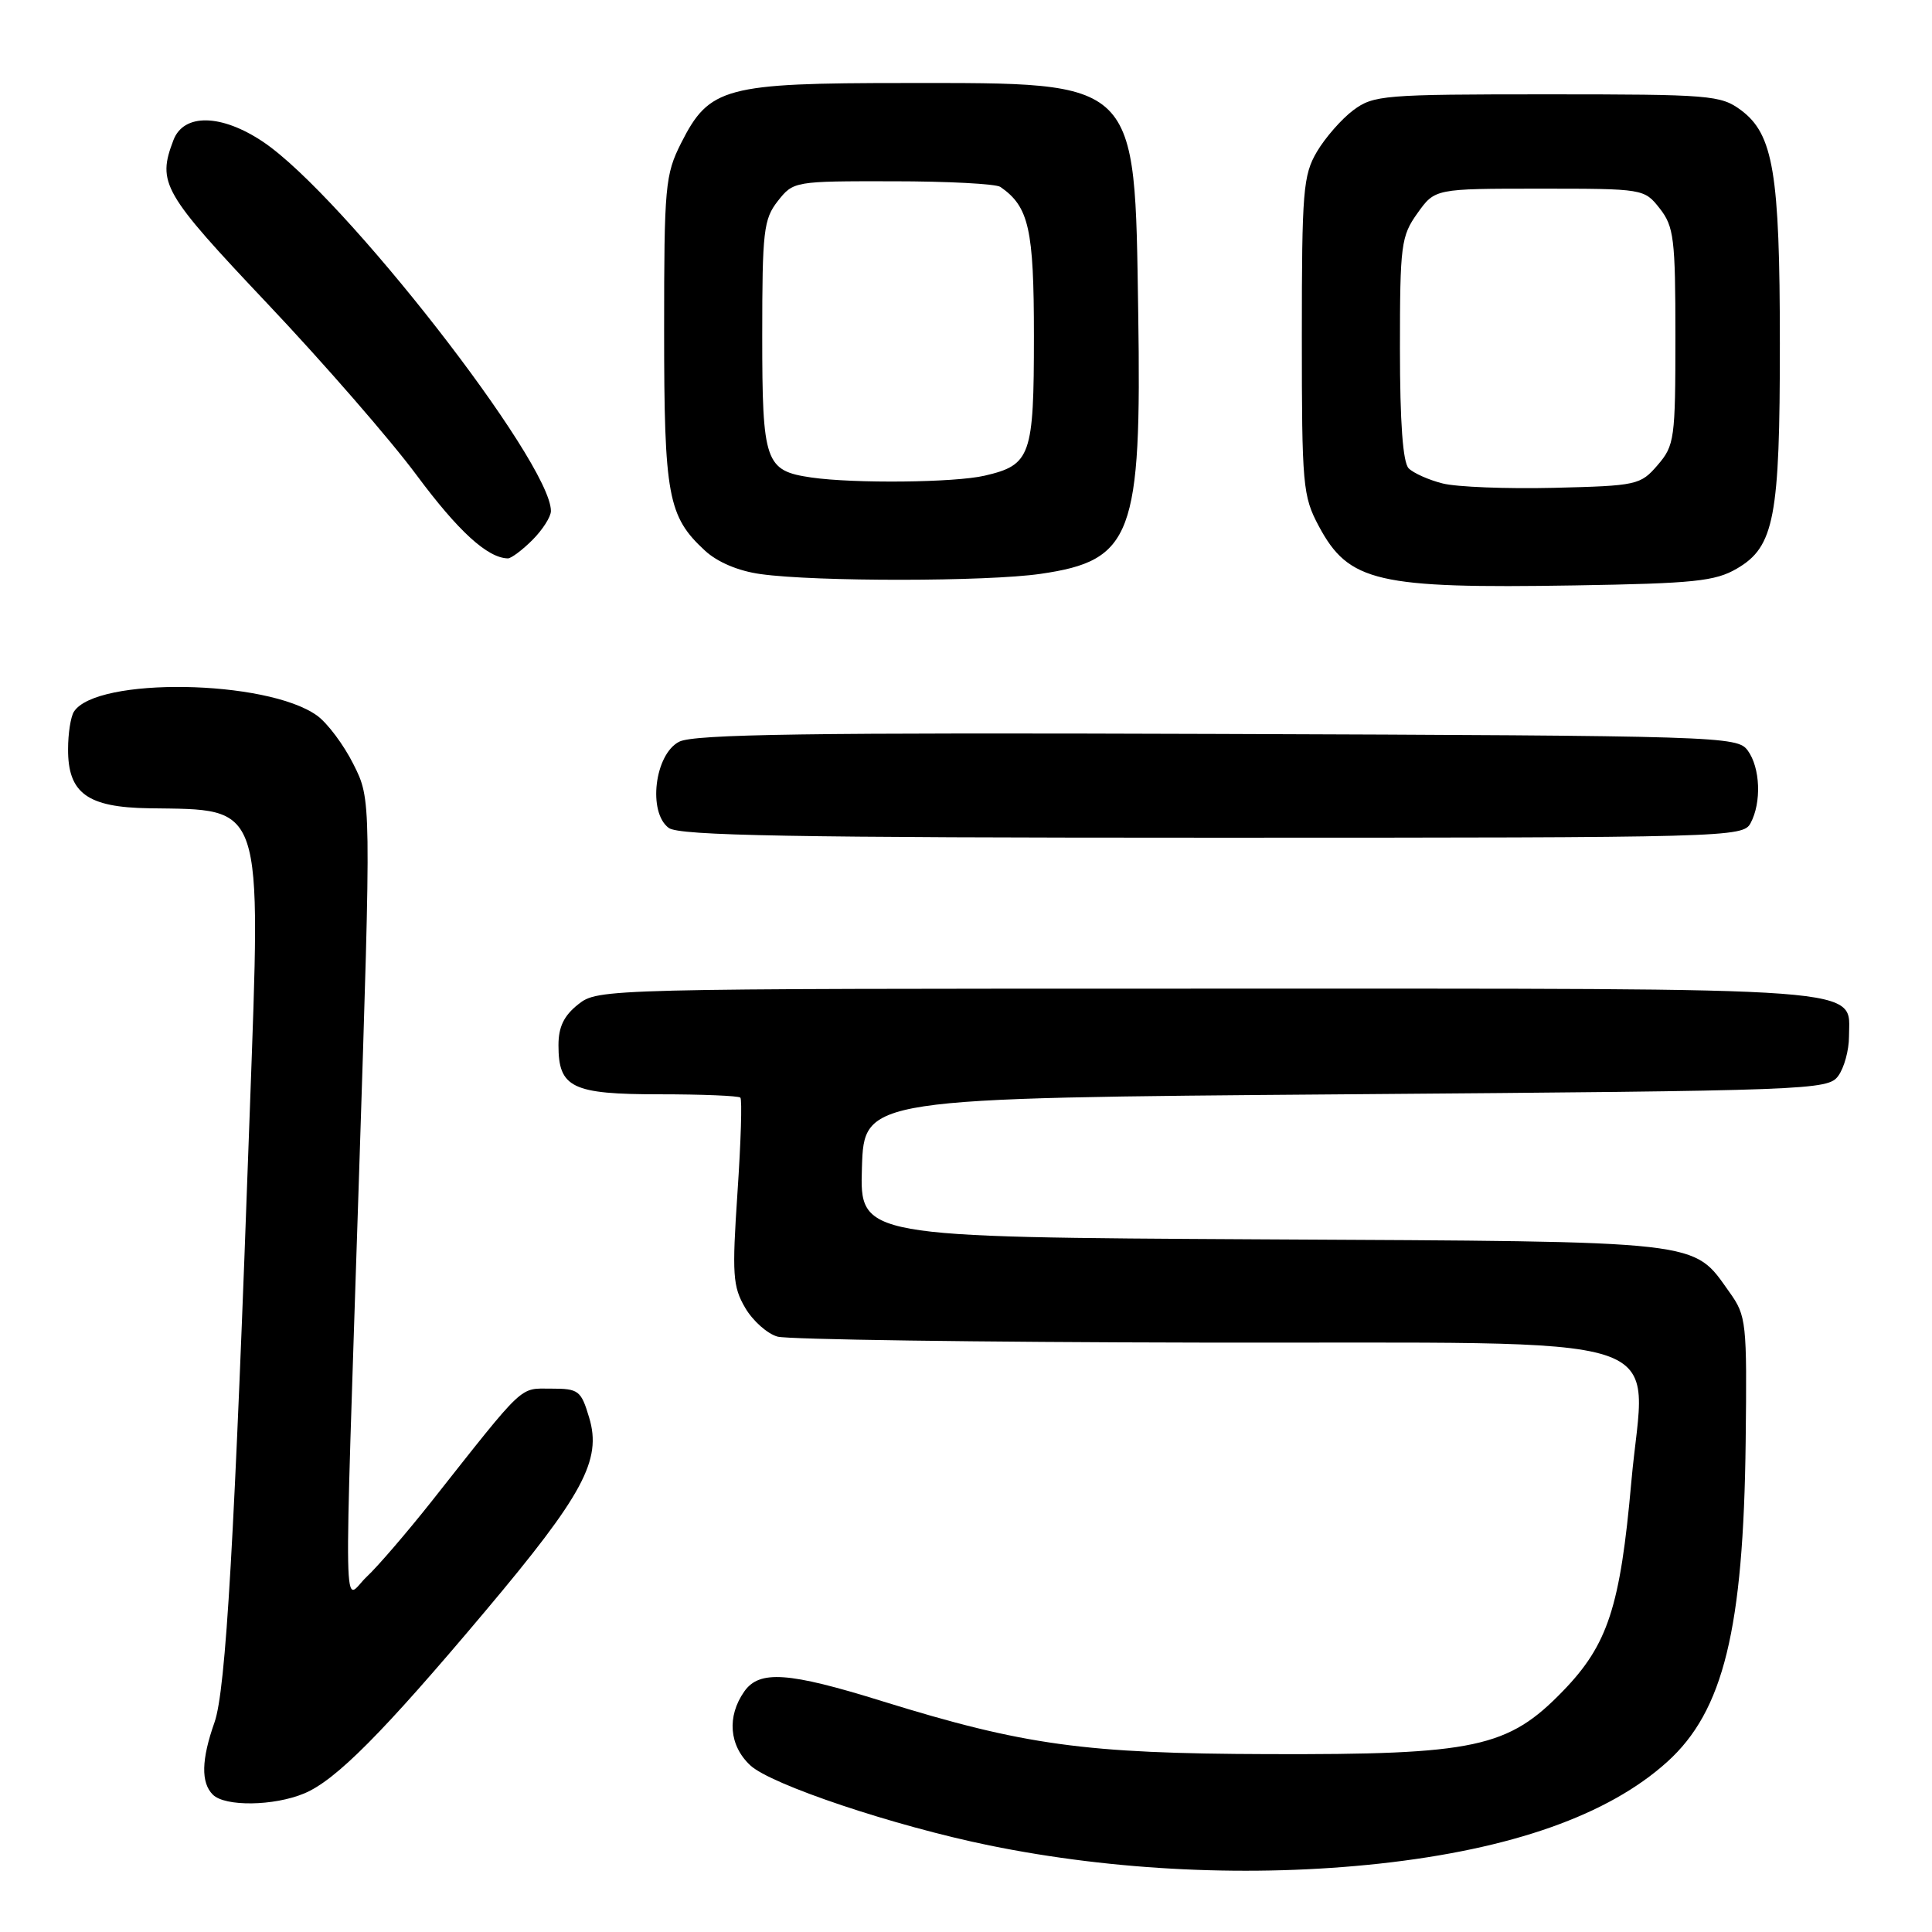 <?xml version="1.0" encoding="UTF-8" standalone="no"?>
<!DOCTYPE svg PUBLIC "-//W3C//DTD SVG 1.1//EN" "http://www.w3.org/Graphics/SVG/1.1/DTD/svg11.dtd" >
<svg xmlns="http://www.w3.org/2000/svg" xmlns:xlink="http://www.w3.org/1999/xlink" version="1.1" viewBox="0 0 256 256">
 <g >
 <path fill="currentColor"
d=" M 182.79 246.94 C 200.32 245.02 213.12 240.50 220.91 233.46 C 228.37 226.73 231.02 215.91 231.31 191.02 C 231.49 175.17 231.41 174.37 229.17 171.23 C 224.22 164.29 226.34 164.53 167.21 164.22 C 113.93 163.93 113.93 163.93 114.21 154.72 C 114.50 145.50 114.50 145.50 178.33 145.00 C 240.06 144.52 242.21 144.44 243.58 142.56 C 244.36 141.49 245.00 139.15 245.00 137.37 C 245.00 130.67 249.38 131.00 159.91 131.00 C 79.84 131.00 79.25 131.01 76.63 133.07 C 74.72 134.58 74.00 136.07 74.00 138.50 C 74.00 144.13 75.78 145.00 87.40 145.00 C 93.05 145.00 97.86 145.20 98.10 145.44 C 98.35 145.68 98.17 151.34 97.72 158.01 C 96.99 168.88 97.09 170.47 98.74 173.29 C 99.74 175.01 101.68 176.74 103.03 177.11 C 104.39 177.49 129.61 177.85 159.08 177.90 C 224.06 178.02 217.96 176.05 216.16 196.35 C 214.69 212.91 213.06 217.92 207.10 224.07 C 199.82 231.59 195.48 232.52 168.00 232.43 C 143.73 232.36 135.71 231.25 116.91 225.42 C 104.45 221.54 100.62 221.28 98.62 224.13 C 96.30 227.44 96.61 231.29 99.41 233.91 C 102.13 236.47 118.49 241.95 131.11 244.53 C 147.71 247.92 166.00 248.77 182.79 246.94 Z  M 40.31 237.64 C 44.49 235.90 50.73 229.62 64.29 213.50 C 77.29 198.05 79.76 193.47 78.07 187.85 C 76.99 184.24 76.68 184.00 73.02 184.00 C 68.76 184.00 69.69 183.12 57.14 199.00 C 53.87 203.12 50.03 207.59 48.60 208.92 C 45.42 211.89 45.54 218.34 47.59 155.23 C 49.19 105.95 49.19 105.95 46.84 101.28 C 45.56 98.71 43.38 95.80 42.00 94.81 C 35.33 90.03 12.73 89.68 9.79 94.31 C 9.37 94.97 9.02 97.19 9.02 99.25 C 8.99 105.10 11.57 106.98 19.75 107.10 C 35.07 107.33 34.58 105.86 33.11 146.92 C 31.07 204.18 29.93 223.95 28.42 228.23 C 26.68 233.15 26.61 236.21 28.20 237.80 C 29.81 239.41 36.29 239.32 40.31 237.64 Z  M 231.96 109.07 C 233.43 106.33 233.25 101.72 231.58 99.44 C 230.20 97.56 228.16 97.49 161.33 97.25 C 107.28 97.06 91.96 97.28 90.00 98.28 C 86.74 99.93 85.81 107.66 88.62 109.71 C 90.02 110.73 104.96 111.00 160.66 111.00 C 229.11 111.00 230.96 110.95 231.96 109.07 Z  M 230.15 75.34 C 235.11 72.45 235.85 68.58 235.84 45.50 C 235.84 22.94 234.98 17.78 230.68 14.59 C 228.00 12.61 226.63 12.50 205.00 12.50 C 183.33 12.50 182.00 12.61 179.32 14.60 C 177.77 15.76 175.60 18.24 174.50 20.10 C 172.67 23.21 172.50 25.30 172.50 44.50 C 172.50 64.37 172.62 65.73 174.75 69.72 C 178.72 77.13 182.46 78.00 208.67 77.57 C 224.49 77.31 227.28 77.02 230.15 75.34 Z  M 137.87 76.04 C 150.05 74.28 151.28 70.98 150.82 41.45 C 150.34 10.32 151.03 11.00 120.00 11.00 C 96.05 11.00 93.99 11.55 90.25 18.96 C 88.14 23.15 88.00 24.66 88.00 43.74 C 88.00 65.73 88.50 68.43 93.41 72.96 C 95.06 74.49 97.85 75.67 100.79 76.07 C 108.05 77.09 130.76 77.07 137.87 76.04 Z  M 70.55 71.55 C 71.90 70.20 73.00 68.47 73.00 67.71 C 73.00 61.24 45.47 25.92 34.87 18.80 C 29.34 15.09 24.34 14.99 22.98 18.57 C 20.81 24.27 21.53 25.52 35.46 40.26 C 42.87 48.09 51.76 58.31 55.21 62.97 C 60.73 70.40 64.60 73.94 67.30 73.99 C 67.73 73.99 69.20 72.90 70.55 71.55 Z  M 191.16 64.06 C 189.32 63.60 187.29 62.69 186.66 62.06 C 185.89 61.29 185.50 56.00 185.50 46.20 C 185.50 32.43 185.65 31.29 187.82 28.25 C 190.14 25.00 190.14 25.00 204.00 25.00 C 217.78 25.00 217.87 25.01 219.93 27.63 C 221.80 30.02 222.00 31.62 222.00 44.58 C 222.00 58.16 221.88 59.03 219.65 61.62 C 217.37 64.27 216.92 64.37 205.90 64.64 C 199.63 64.79 193.00 64.53 191.16 64.06 Z  M 107.50 63.27 C 101.38 62.38 101.00 61.28 101.00 44.48 C 101.00 30.61 101.18 29.04 103.07 26.63 C 105.13 24.02 105.27 24.00 118.32 24.02 C 125.57 24.02 131.98 24.36 132.56 24.77 C 136.34 27.39 137.00 30.33 137.00 44.53 C 137.00 60.44 136.59 61.61 130.47 63.03 C 126.51 63.95 113.18 64.09 107.50 63.27 Z "/>
</g>
</svg>